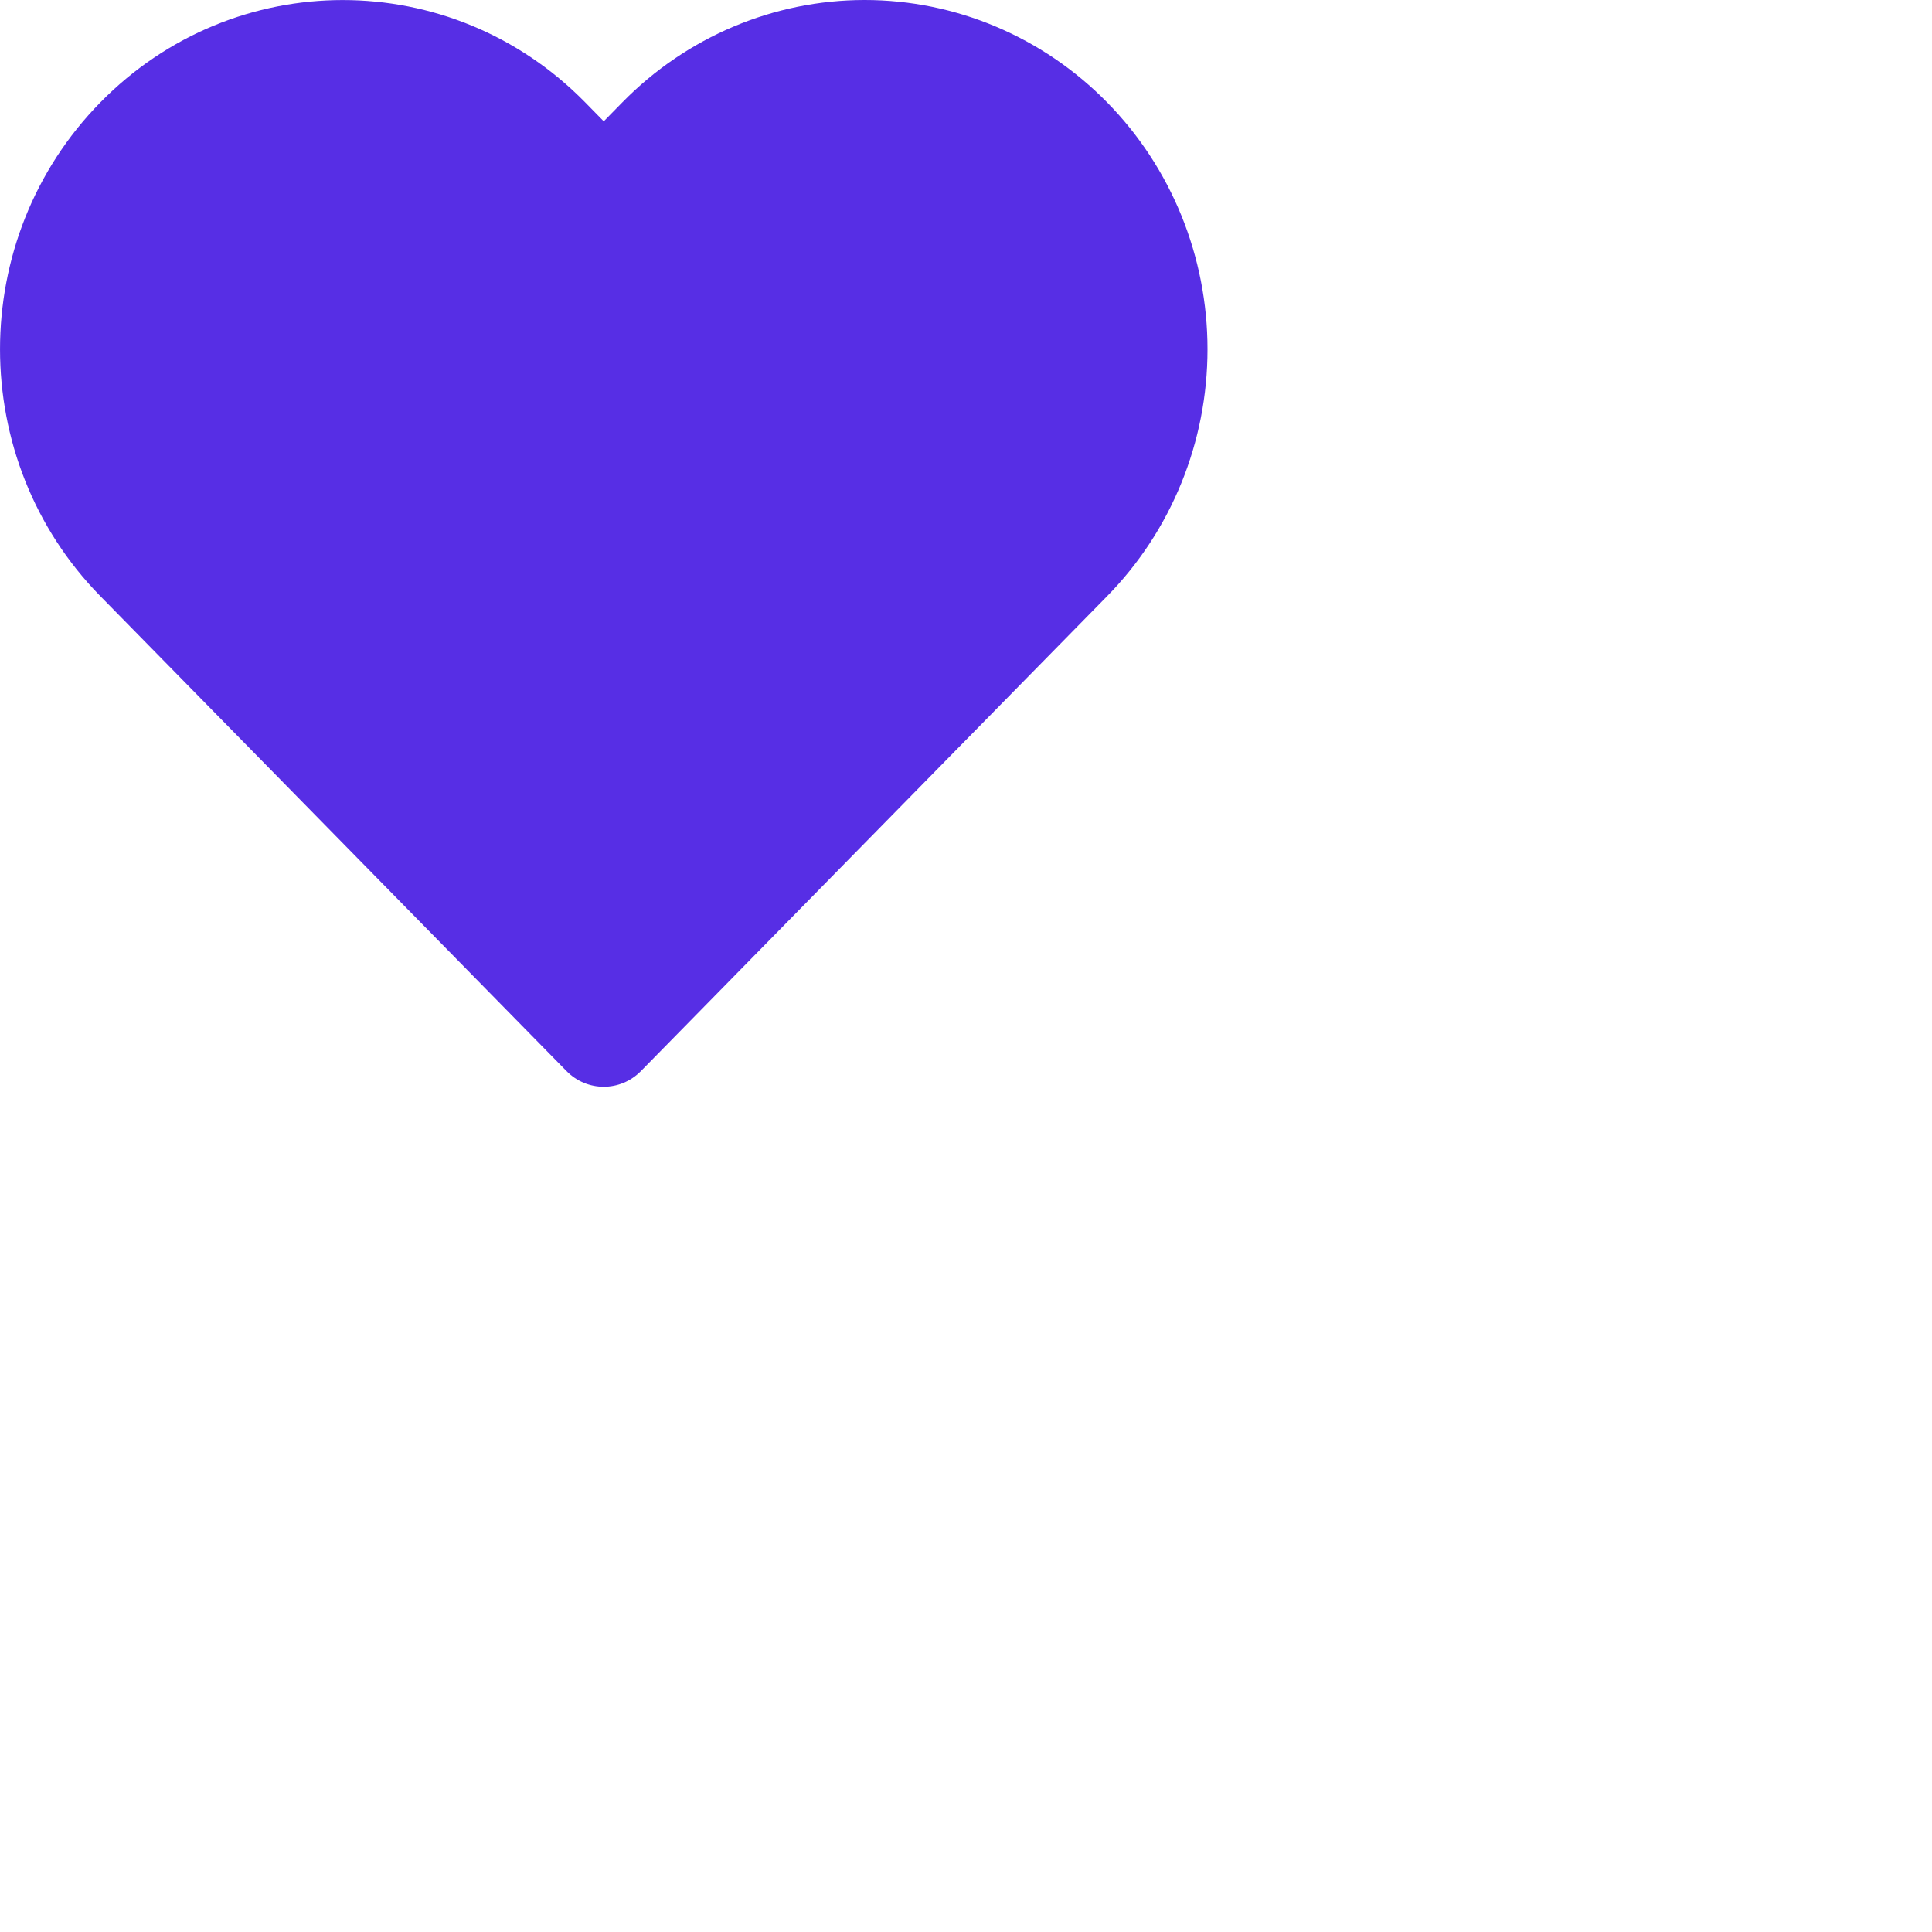 <?xml version="1.0" encoding="UTF-8"?>
<svg width="32px" height="32px" viewBox="0 0 32 32" version="1.1" xmlns="http://www.w3.org/2000/svg" xmlns:xlink="http://www.w3.org/1999/xlink">
    <!-- Generator: Sketch 63.1 (92452) - https://sketch.com -->
    <title>icon-fav-active</title>
    <desc>Created with Sketch.</desc>
    <defs>
        <path d="M275.322,427 C276.828,427 278.272,427.61 279.337,428.695 C280.402,429.779 281,431.25 281,432.785 C281,434.319 280.402,435.79 279.337,436.875 L271.617,444.739 C271.276,445.087 270.723,445.087 270.382,444.739 L262.663,436.875 C260.446,434.616 260.446,430.953 262.663,428.695 C264.88,426.436 268.475,426.436 270.692,428.695 L271,429.009 L271.308,428.695 C272.372,427.61 273.816,427 275.322,427 Z" id="path-1"></path>
    </defs>
    <g id="GIFOS" stroke="none" stroke-width="1" fill="none" fill-rule="evenodd">
        <g id="24-Mobile-Gifo-Max" transform="translate(-261, -427)">
            <mask id="mask-2" fill="white">
                <use xlink:href="#path-1"></use>
            </mask>
            <use id="icon-fav-active" fill="#572EE5" fill-rule="nonzero" xlink:href="#path-1"></use>
        </g>
    </g>
</svg>